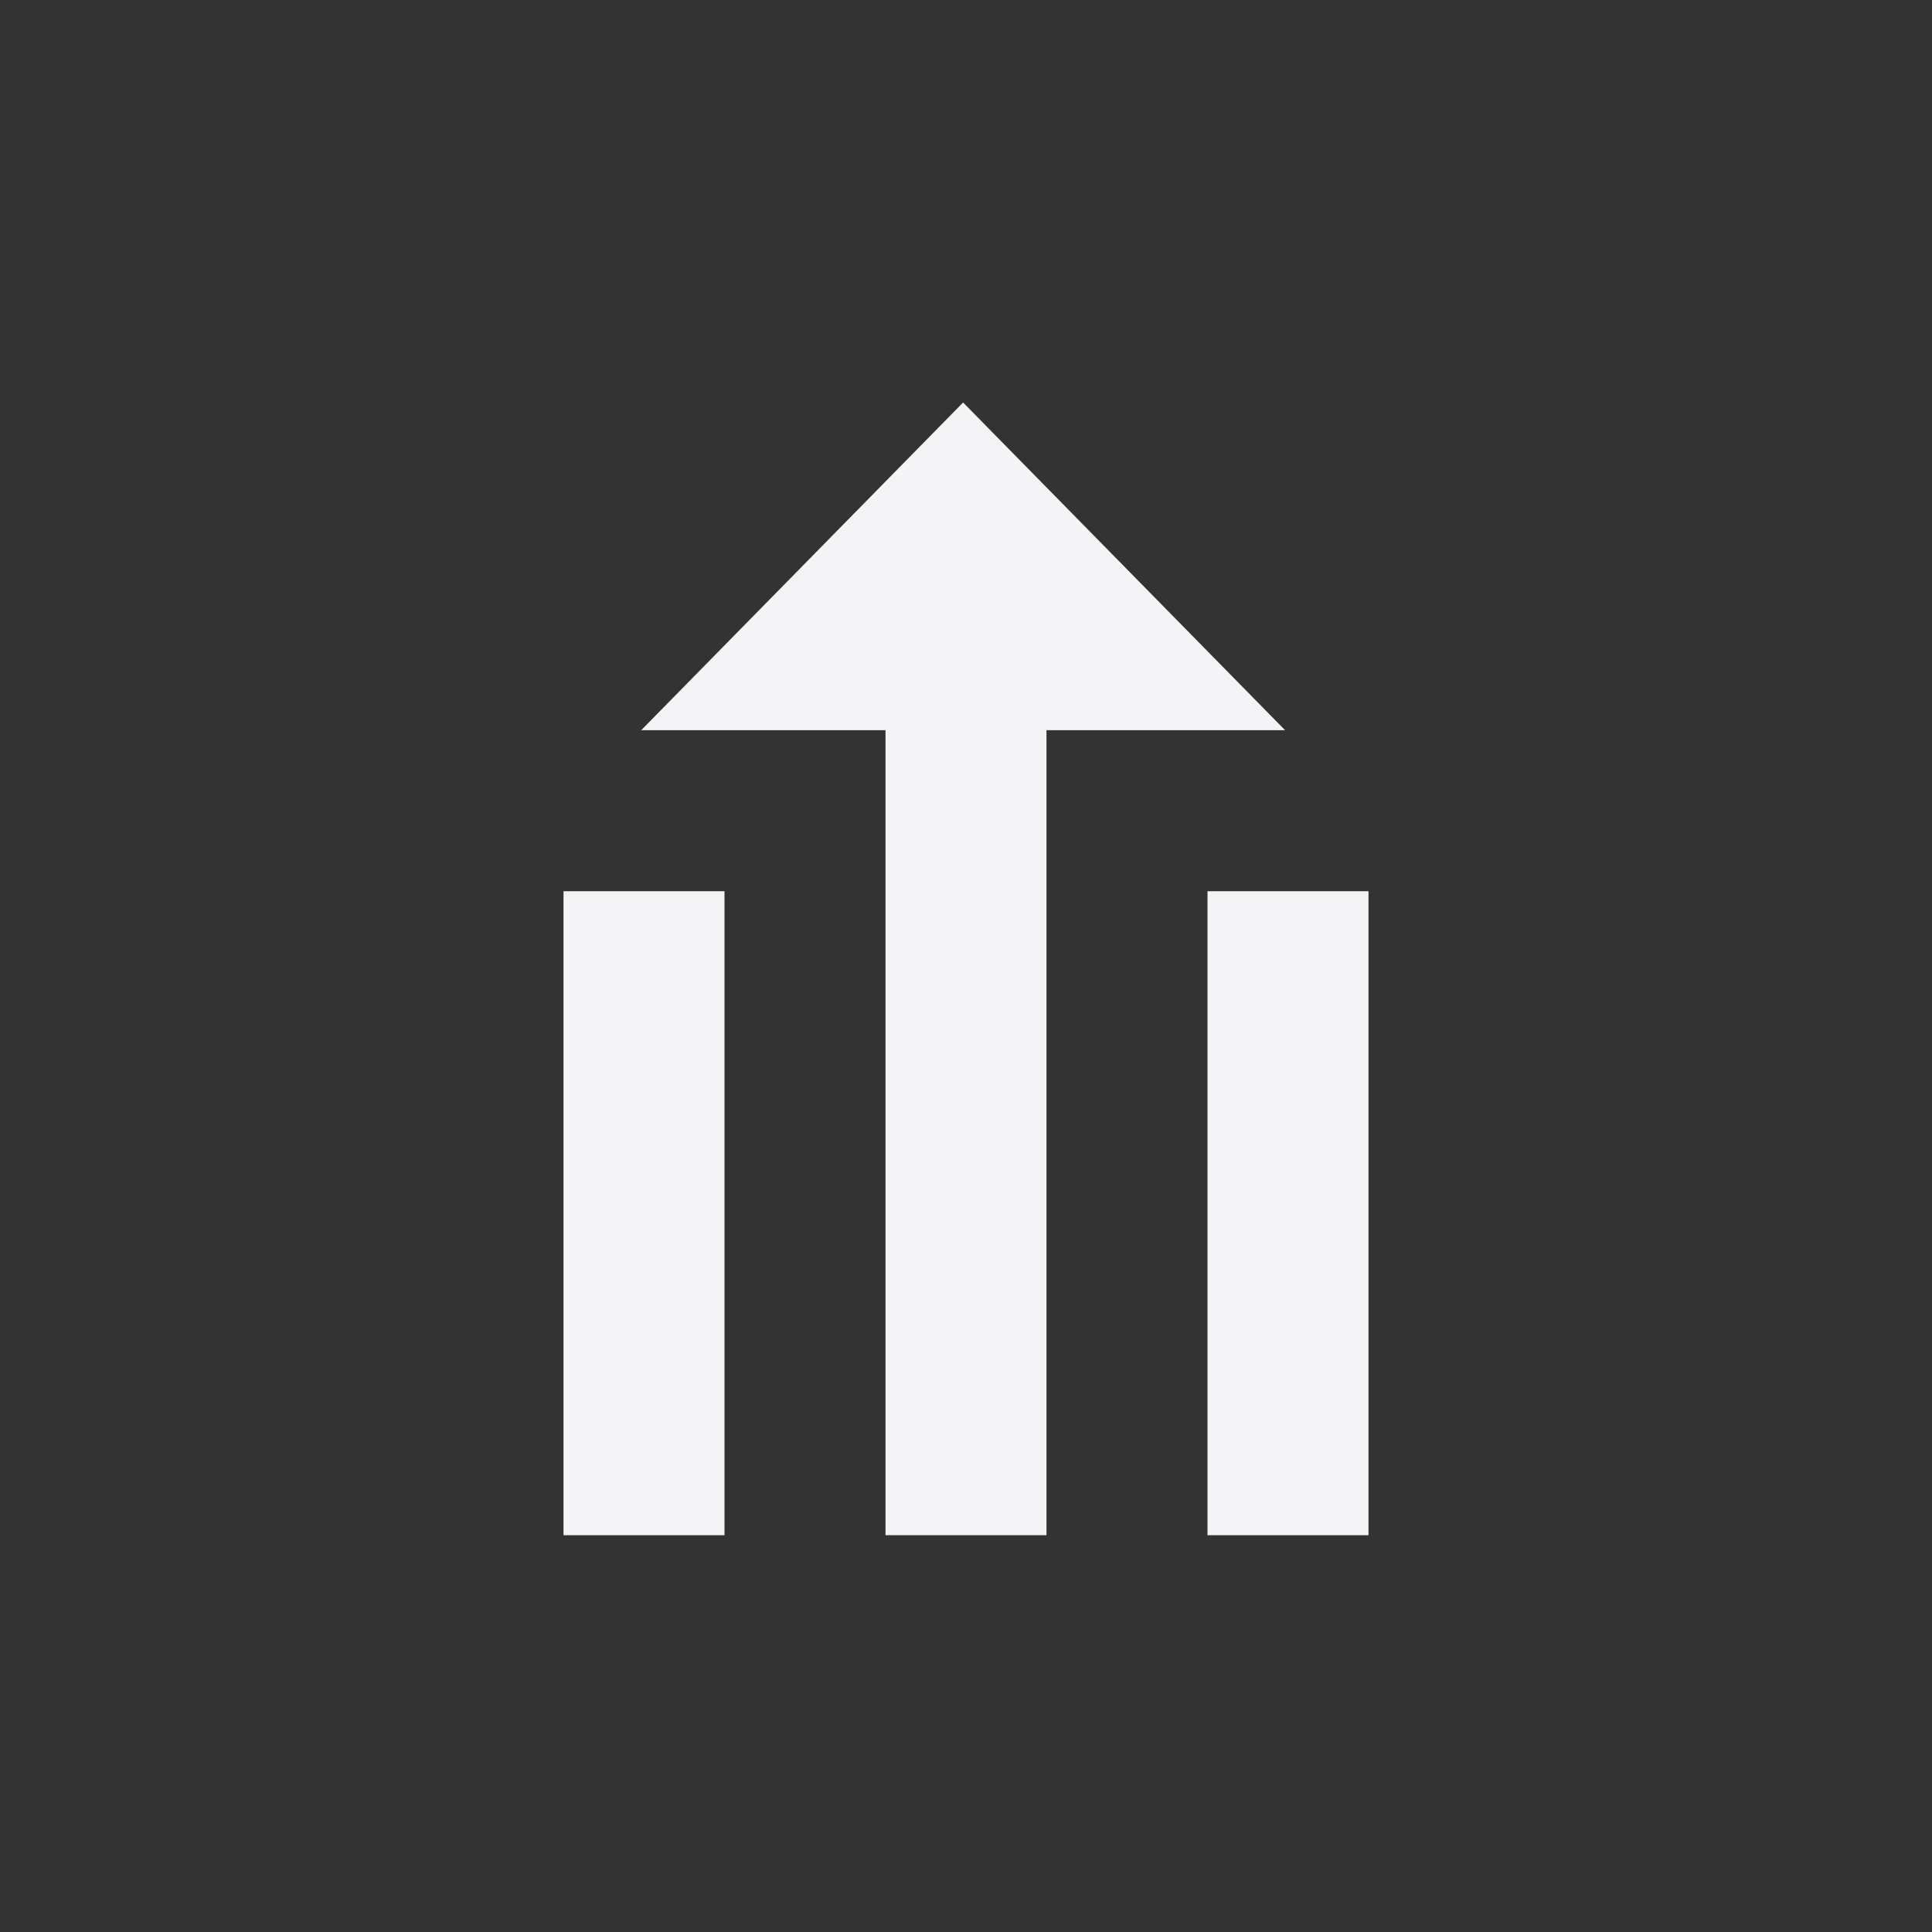 <svg
  width="24"
  height="24"
  viewBox="0 0 24 24"
  fill="none"
  xmlns="http://www.w3.org/2000/svg"
>
  <rect x="0" y="0" width="24" height="24" fill="#333333" stroke="none"/>
  <path d="M17 19.071H15V11.071H17V19.071Z" fill="#f4f4f7" />
  <path d="M9 19.071H7V11.071H9V19.071Z" fill="#f4f4f7" />
  <path
    d="M13 19.071H11V9.071H7.965L11.964 5L15.964 9.071H13V19.071Z"
    fill="#f4f4f7"
  />
</svg>